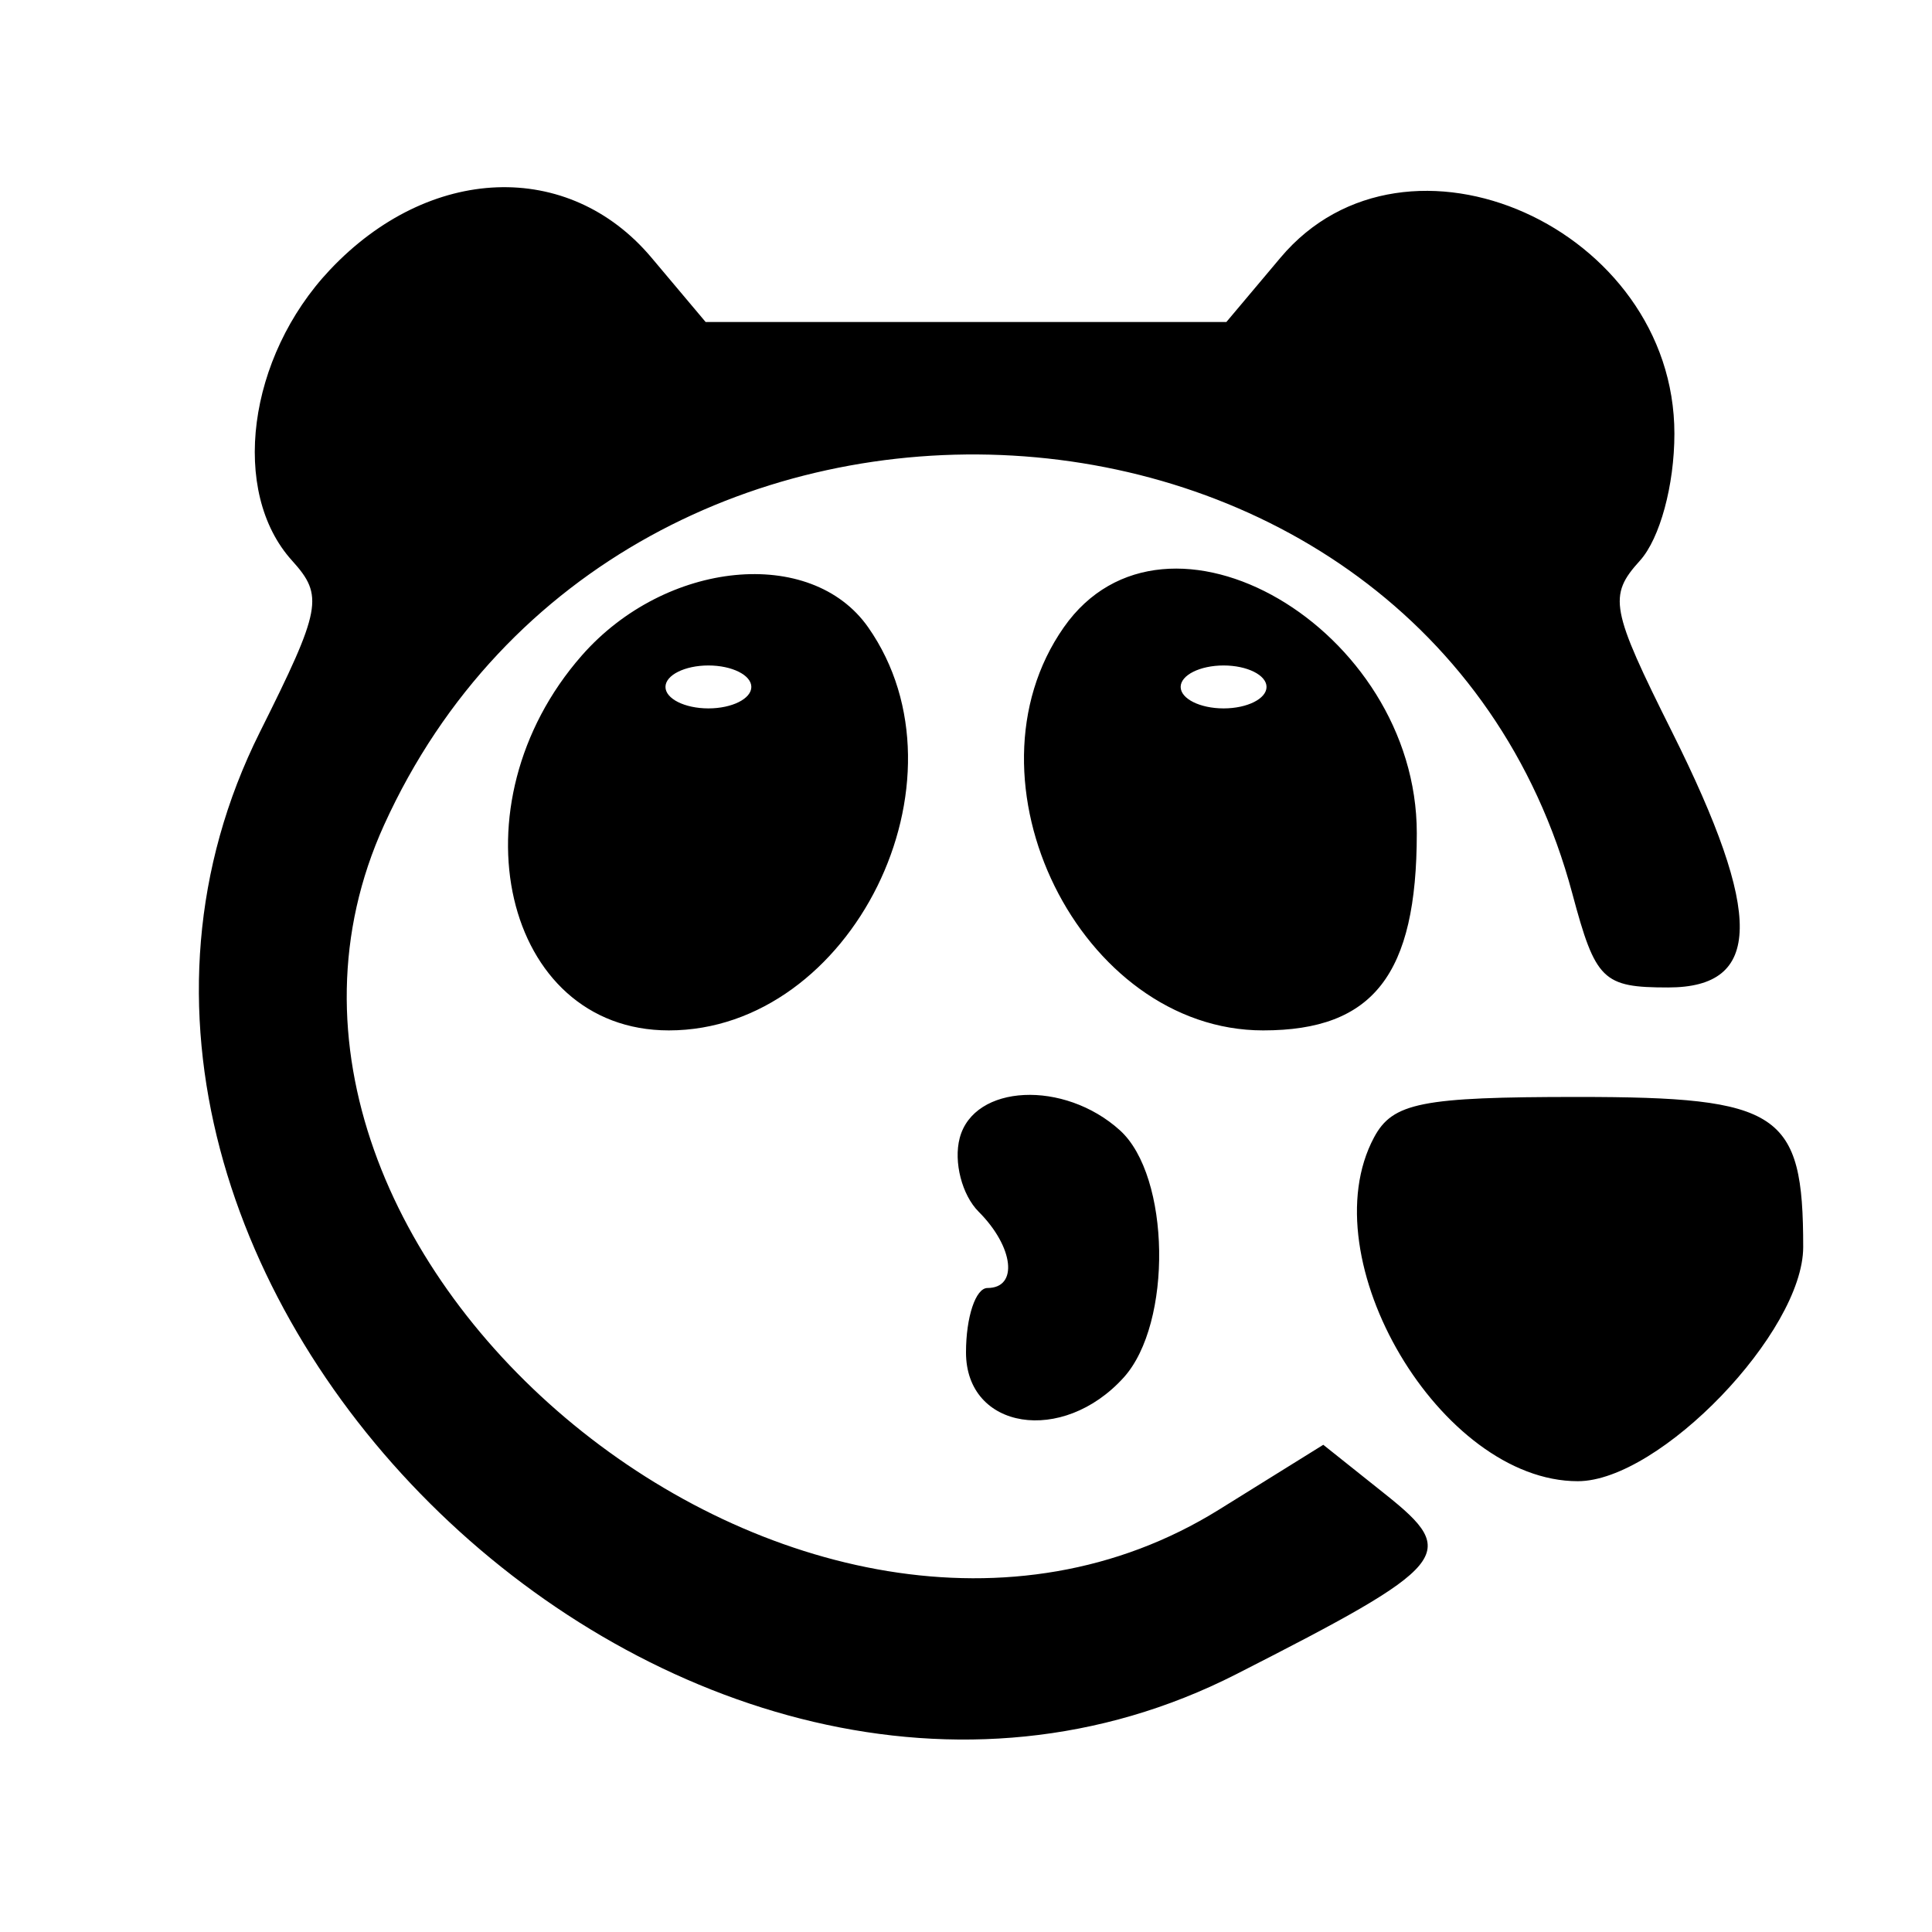 <svg id="svg" version="1.1" xmlns="http://www.w3.org/2000/svg" xmlns:xlink="http://www.w3.org/1999/xlink" width="400" height="400" viewBox="0, 0, 400,400"><g id="svgg"><path id="path0" d="M68.303 55.872 C 51.229 73.976,47.601 101.854,60.469 116.073 C 67.068 123.365,66.567 126.033,53.802 151.578 C -2.720 264.687,142.240 404.547,255.957 346.621 C 300.310 324.028,302.259 321.685,286.899 309.437 L 273.972 299.129 252.391 312.545 C 167.317 365.430,38.928 260.176,79.513 170.821 C 129.086 61.676,295.109 71.252,325.535 185.011 C 330.339 202.972,331.841 204.444,345.366 204.444 C 364.883 204.444,365.119 189.442,346.198 151.578 C 333.433 126.033,332.932 123.365,339.531 116.073 C 343.662 111.509,346.667 100.445,346.667 89.798 C 346.667 47.233,291.150 22.406,265.126 53.333 L 253.907 66.667 200.000 66.667 L 146.093 66.667 134.874 53.333 C 117.730 32.960,88.874 34.060,68.303 55.872 M120.460 135.710 C 93.326 166.615,104.167 213.333,138.474 213.333 C 176.352 213.333,201.950 161.575,179.748 129.878 C 167.927 113.001,137.797 115.965,120.460 135.710 M220.252 129.878 C 198.050 161.575,223.648 213.333,261.526 213.333 C 284.328 213.333,293.333 201.773,293.333 172.499 C 293.333 130.057,241.358 99.745,220.252 129.878 M155.556 142.222 C 155.556 144.667,151.556 146.667,146.667 146.667 C 141.778 146.667,137.778 144.667,137.778 142.222 C 137.778 139.778,141.778 137.778,146.667 137.778 C 151.556 137.778,155.556 139.778,155.556 142.222 M262.222 142.222 C 262.222 144.667,258.222 146.667,253.333 146.667 C 248.444 146.667,244.444 144.667,244.444 142.222 C 244.444 139.778,248.444 137.778,253.333 137.778 C 258.222 137.778,262.222 139.778,262.222 142.222 M198.692 235.634 C 197.402 240.566,199.169 247.423,202.618 250.872 C 209.896 258.150,210.881 266.667,204.444 266.667 C 202.000 266.667,200.000 272.667,200.000 280.000 C 200.000 296.013,219.981 299.199,232.644 285.206 C 242.796 273.988,242.336 243.492,231.872 234.022 C 220.298 223.548,201.615 224.455,198.692 235.634 M284.482 235.486 C 271.020 260.639,298.298 306.667,326.667 306.667 C 343.610 306.667,373.333 275.781,373.333 258.174 C 373.333 230.272,368.585 227.111,326.667 227.111 C 294.284 227.111,288.331 228.293,284.482 235.486 " stroke="none" fill="#000000" fill-rule="evenodd"></path></g></svg>